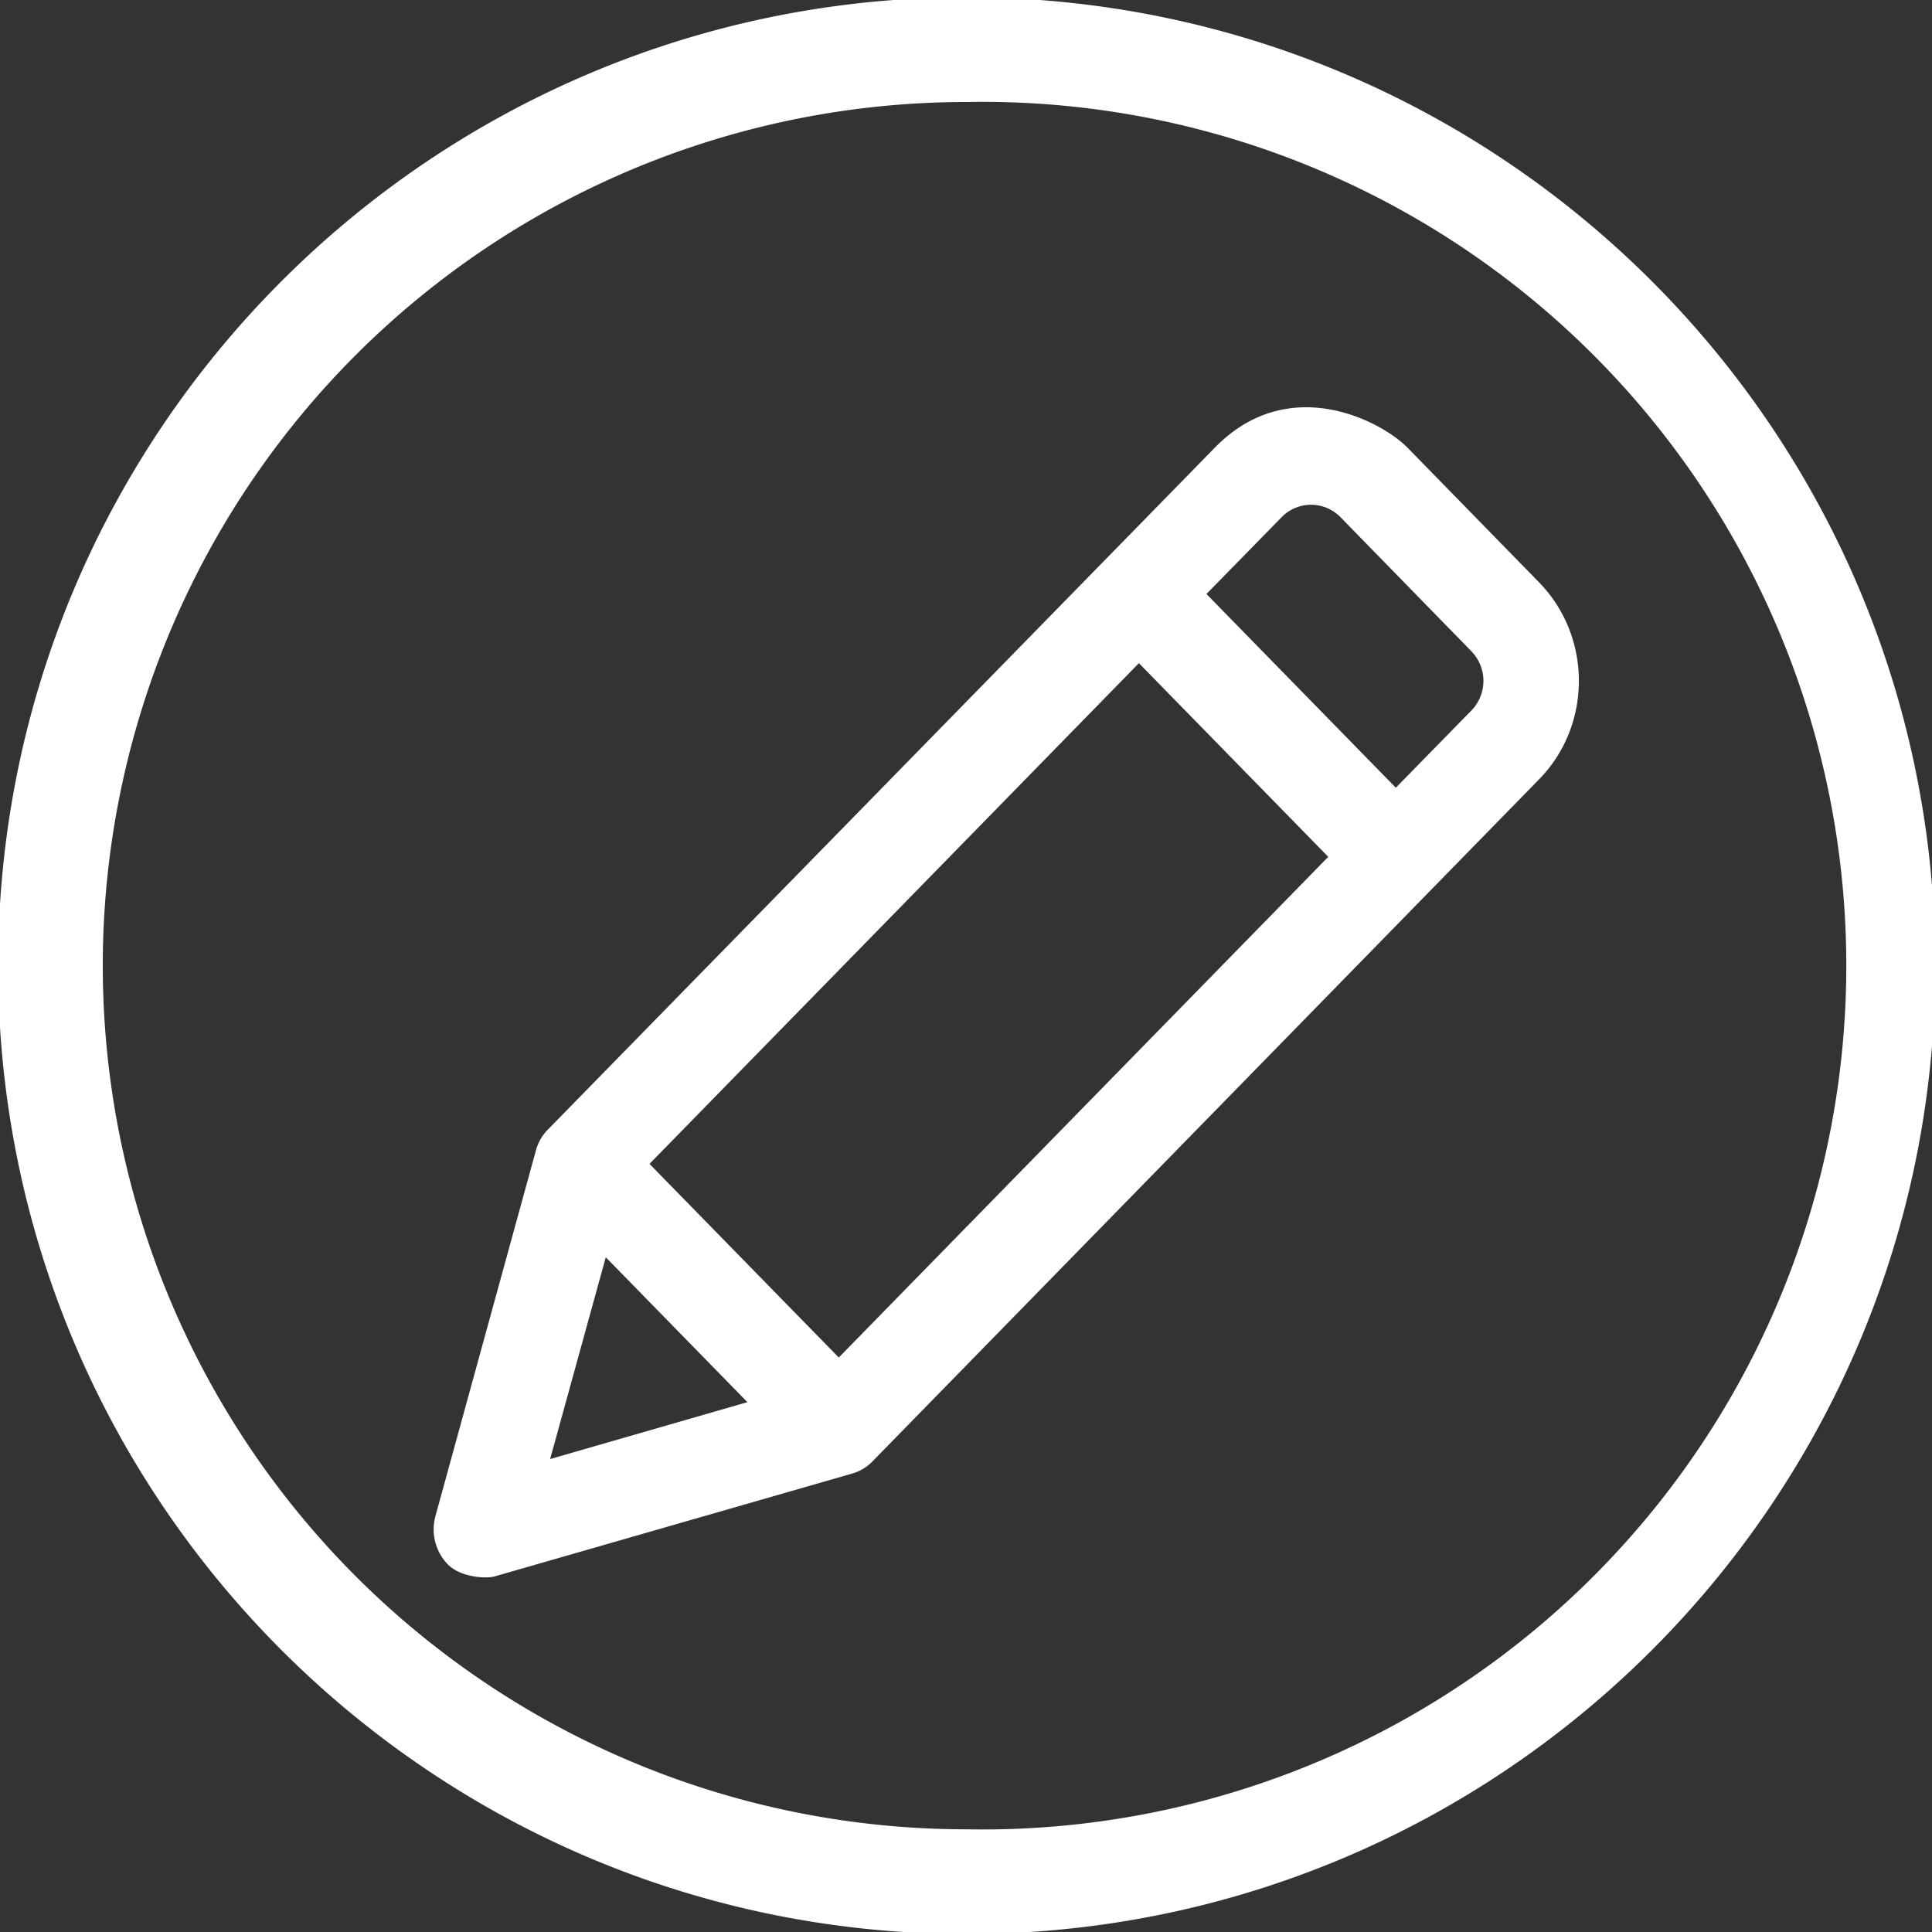 <svg width="20" height="20" fill="none" xmlns="http://www.w3.org/2000/svg"><rect width="100%" height="100%" fill="#333333" stroke="none"/><g clip-path="url(#clip0)" fill-rule="evenodd" clip-rule="evenodd" fill="#fff"><path d="M14.57 4.634l1.362 1.394c.55.564.55 1.479 0 2.04l-6.898 7.058a.474.474 0 01-.215.129L5.117 16.32c-.107.025-.358.003-.484-.128a.522.522 0 01-.126-.495l1.04-3.785a.488.488 0 01.126-.22l6.903-7.058c.767-.786 1.728-.272 1.994 0zm-.12 3.52l.783-.8a.44.44 0 000-.611l-1.362-1.395a.426.426 0 00-.598 0l-.784.801 1.96 2.005zm-7.727 3.894l1.96 2.005L13.75 8.87l-1.96-2.005-5.067 5.184zm1.014 2.467l-1.466-1.5-.576 2.089 2.042-.589z"/><path d="M10.007-.028C4.469-.028-.02 4.46-.02 9.997c0 5.536 4.49 10.024 10.027 10.024 5.537 0 10.027-4.488 10.027-10.024 0-5.537-4.49-10.025-10.027-10.025zM1.064 9.997a8.942 8.942 0 018.943-8.941 8.942 8.942 0 110 17.881 8.942 8.942 0 01-8.943-8.94z"/></g><defs><clipPath id="clip0"><path fill="#fff" d="M0 0h20v20H0z"/></clipPath></defs></svg>